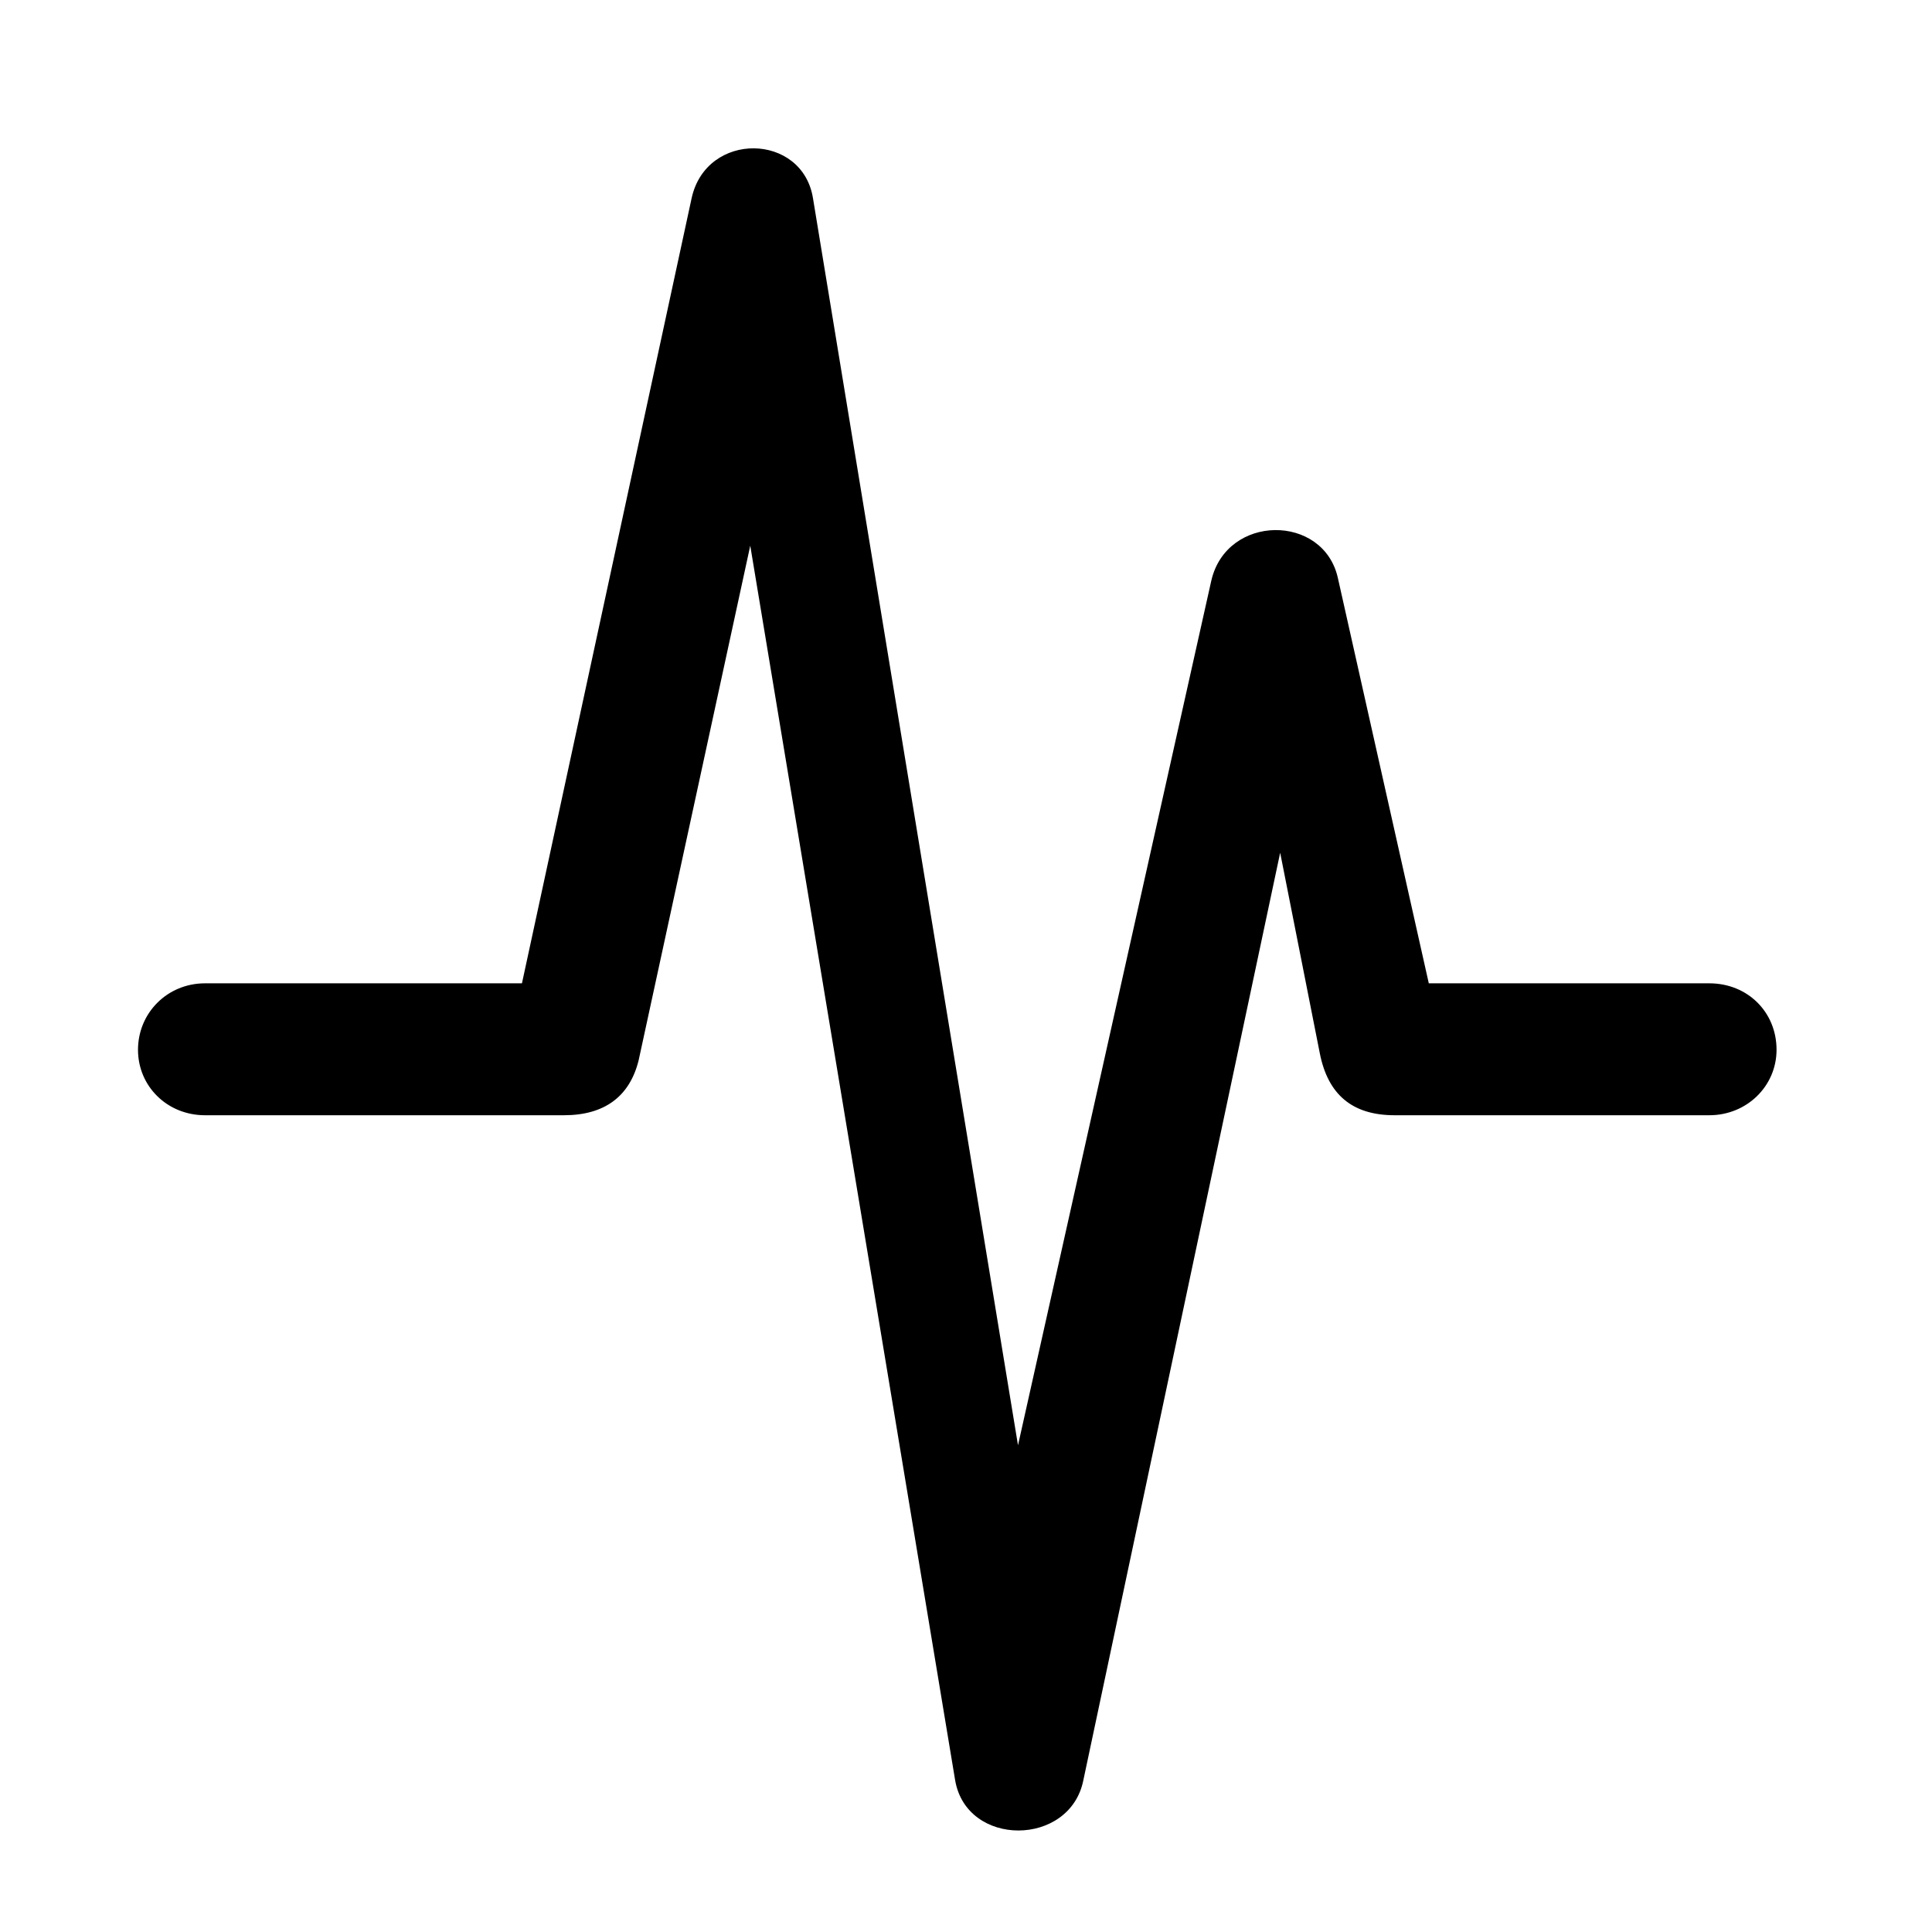 <svg width="28" height="28" viewBox="0 0 28 28" fill="none" xmlns="http://www.w3.org/2000/svg">
<path d="M2.972 16.163H8.172C8.759 16.163 9.126 15.893 9.256 15.365L11.54 4.834H10.363L13.842 25.797C14.006 26.777 15.509 26.768 15.701 25.799L19.079 9.881L18.06 9.863L19.127 15.262C19.245 15.865 19.599 16.163 20.213 16.163H24.772C25.315 16.163 25.747 15.742 25.747 15.214C25.747 14.667 25.327 14.251 24.772 14.251H19.321L21.036 15.717L19.39 8.379C19.183 7.442 17.777 7.446 17.555 8.416L14.11 23.825H15.227L11.783 2.877C11.633 1.921 10.239 1.896 10.024 2.87L7.255 15.683L9.031 14.251H2.972C2.422 14.251 2 14.683 2 15.214C2 15.742 2.422 16.163 2.972 16.163Z" fill="black"/>
</svg>
